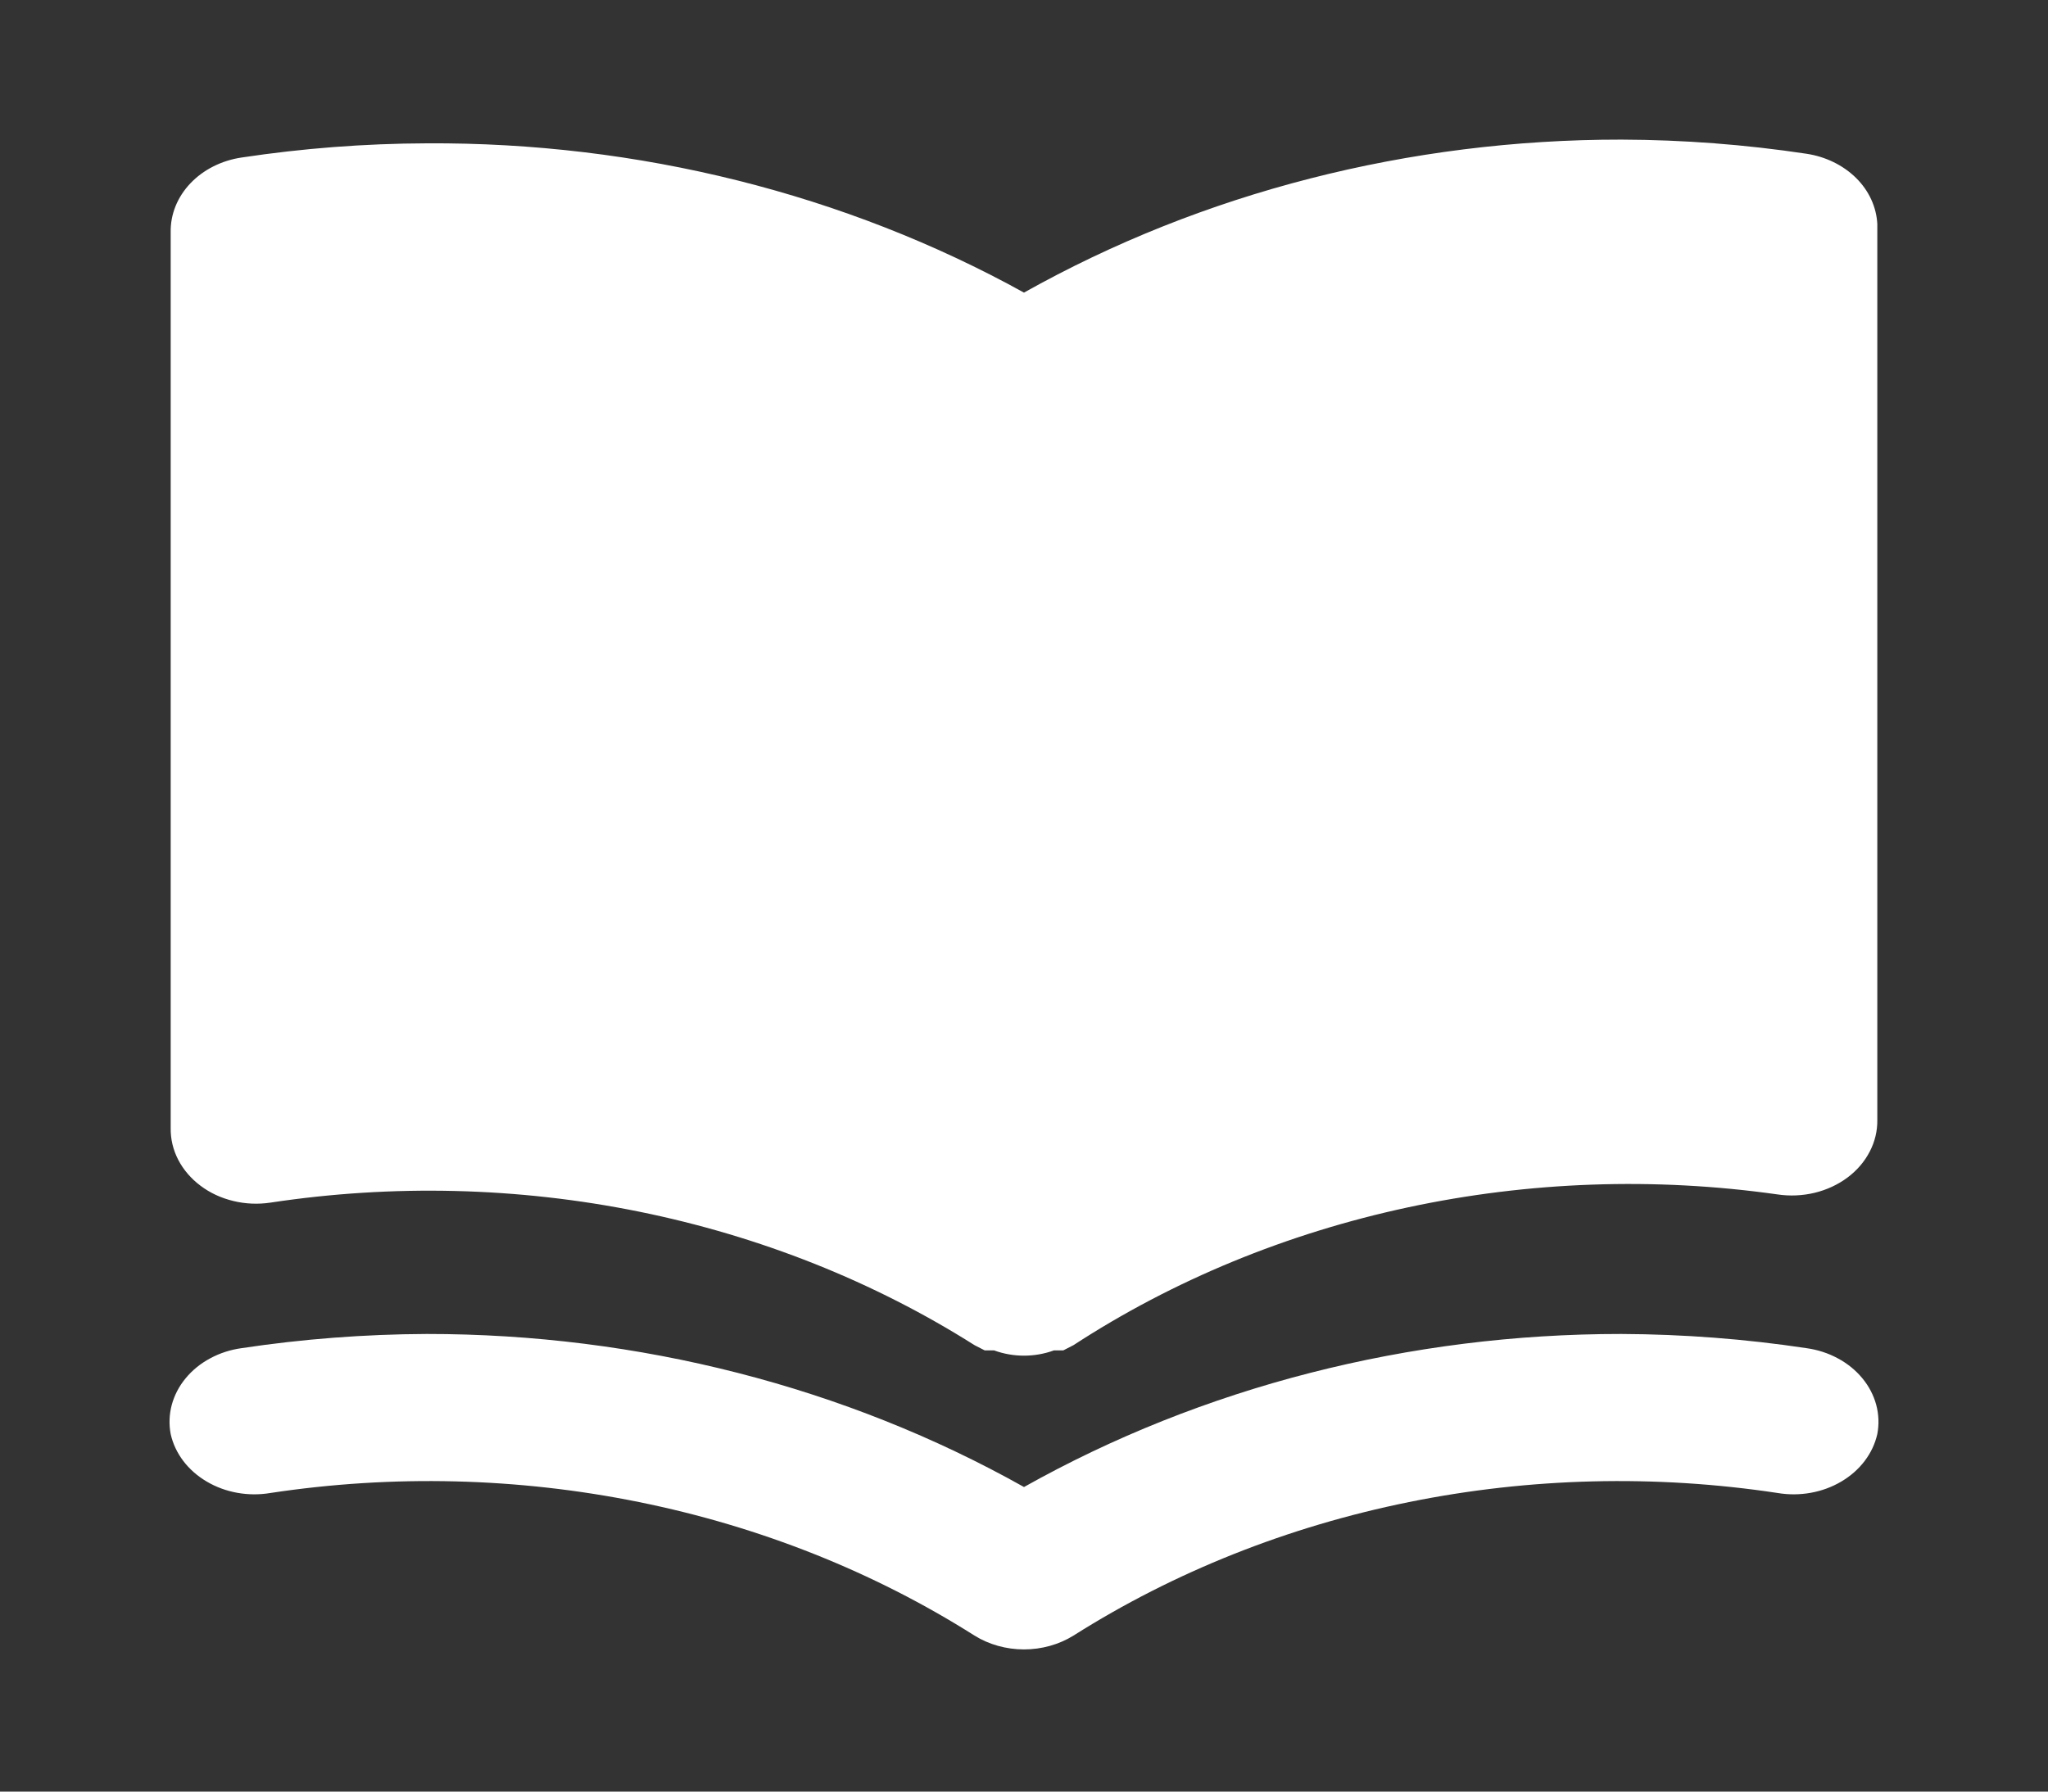 <svg width="32" height="28" viewBox="0 0 32 28" fill="none" xmlns="http://www.w3.org/2000/svg">
<rect x="0" y="0" width="32" height="28" fill="#333333" stroke="none"/>
<path d="M28.227 2.403C27.271 2.259 26.303 2.185 25.333 2.182C22.024 2.179 18.785 3.009 16 4.573C13.208 3.03 9.969 2.22 6.667 2.24C5.697 2.243 4.729 2.318 3.773 2.462C3.46 2.509 3.177 2.652 2.974 2.866C2.771 3.08 2.662 3.35 2.667 3.628V17.628C2.664 17.8 2.704 17.97 2.785 18.126C2.866 18.282 2.985 18.421 3.134 18.532C3.282 18.644 3.458 18.725 3.647 18.77C3.835 18.816 4.034 18.824 4.227 18.795C6.137 18.506 8.095 18.553 9.984 18.936C11.873 19.319 13.656 20.029 15.227 21.023L15.387 21.105H15.533C15.681 21.159 15.84 21.187 16 21.187C16.16 21.187 16.319 21.159 16.467 21.105H16.613L16.773 21.023C18.333 20.006 20.111 19.274 22 18.869C23.89 18.464 25.853 18.395 27.773 18.667C27.966 18.696 28.164 18.687 28.353 18.642C28.542 18.596 28.717 18.515 28.866 18.404C29.015 18.293 29.134 18.154 29.215 17.997C29.296 17.841 29.336 17.671 29.333 17.5V3.5C29.319 3.234 29.202 2.98 29.001 2.781C28.799 2.582 28.526 2.448 28.227 2.403ZM14.667 17.908C12.2 16.773 9.454 16.18 6.667 16.182C6.227 16.182 5.787 16.182 5.333 16.182V4.515C5.777 4.493 6.223 4.493 6.667 4.515C9.511 4.512 12.294 5.243 14.667 6.615V17.908ZM26.667 16.228C26.213 16.228 25.773 16.228 25.333 16.228C22.546 16.227 19.8 16.82 17.333 17.955V6.615C19.706 5.243 22.489 4.512 25.333 4.515C25.777 4.493 26.223 4.493 26.667 4.515V16.228ZM28.227 21.07C27.271 20.926 26.303 20.852 25.333 20.848C22.024 20.846 18.785 21.676 16 23.24C13.215 21.676 9.975 20.846 6.667 20.848C5.697 20.852 4.729 20.926 3.773 21.07C3.6 21.094 3.433 21.148 3.284 21.229C3.134 21.309 3.004 21.415 2.901 21.54C2.798 21.664 2.725 21.805 2.684 21.955C2.644 22.105 2.638 22.26 2.667 22.412C2.734 22.715 2.937 22.982 3.229 23.154C3.521 23.327 3.88 23.392 4.227 23.333C6.137 23.044 8.095 23.092 9.984 23.475C11.873 23.857 13.656 24.567 15.227 25.562C15.452 25.702 15.723 25.778 16 25.778C16.277 25.778 16.547 25.702 16.773 25.562C18.344 24.567 20.127 23.857 22.016 23.475C23.905 23.092 25.863 23.044 27.773 23.333C28.12 23.392 28.479 23.327 28.771 23.154C29.063 22.982 29.265 22.715 29.333 22.412C29.362 22.26 29.356 22.105 29.316 21.955C29.275 21.805 29.202 21.664 29.099 21.54C28.996 21.415 28.866 21.309 28.716 21.229C28.567 21.148 28.4 21.094 28.227 21.07V21.07Z" fill="white"/>
<path d="M4.245 17.143V3.714C10.514 2.8 14.694 5.047 16 6.286C18.873 3.771 25.034 3.524 27.755 3.714V17.143C23.837 16 18.286 18.381 16 19.714C14.694 18.571 7.619 17.524 4.245 17.143Z" fill="white"/>
</svg>
